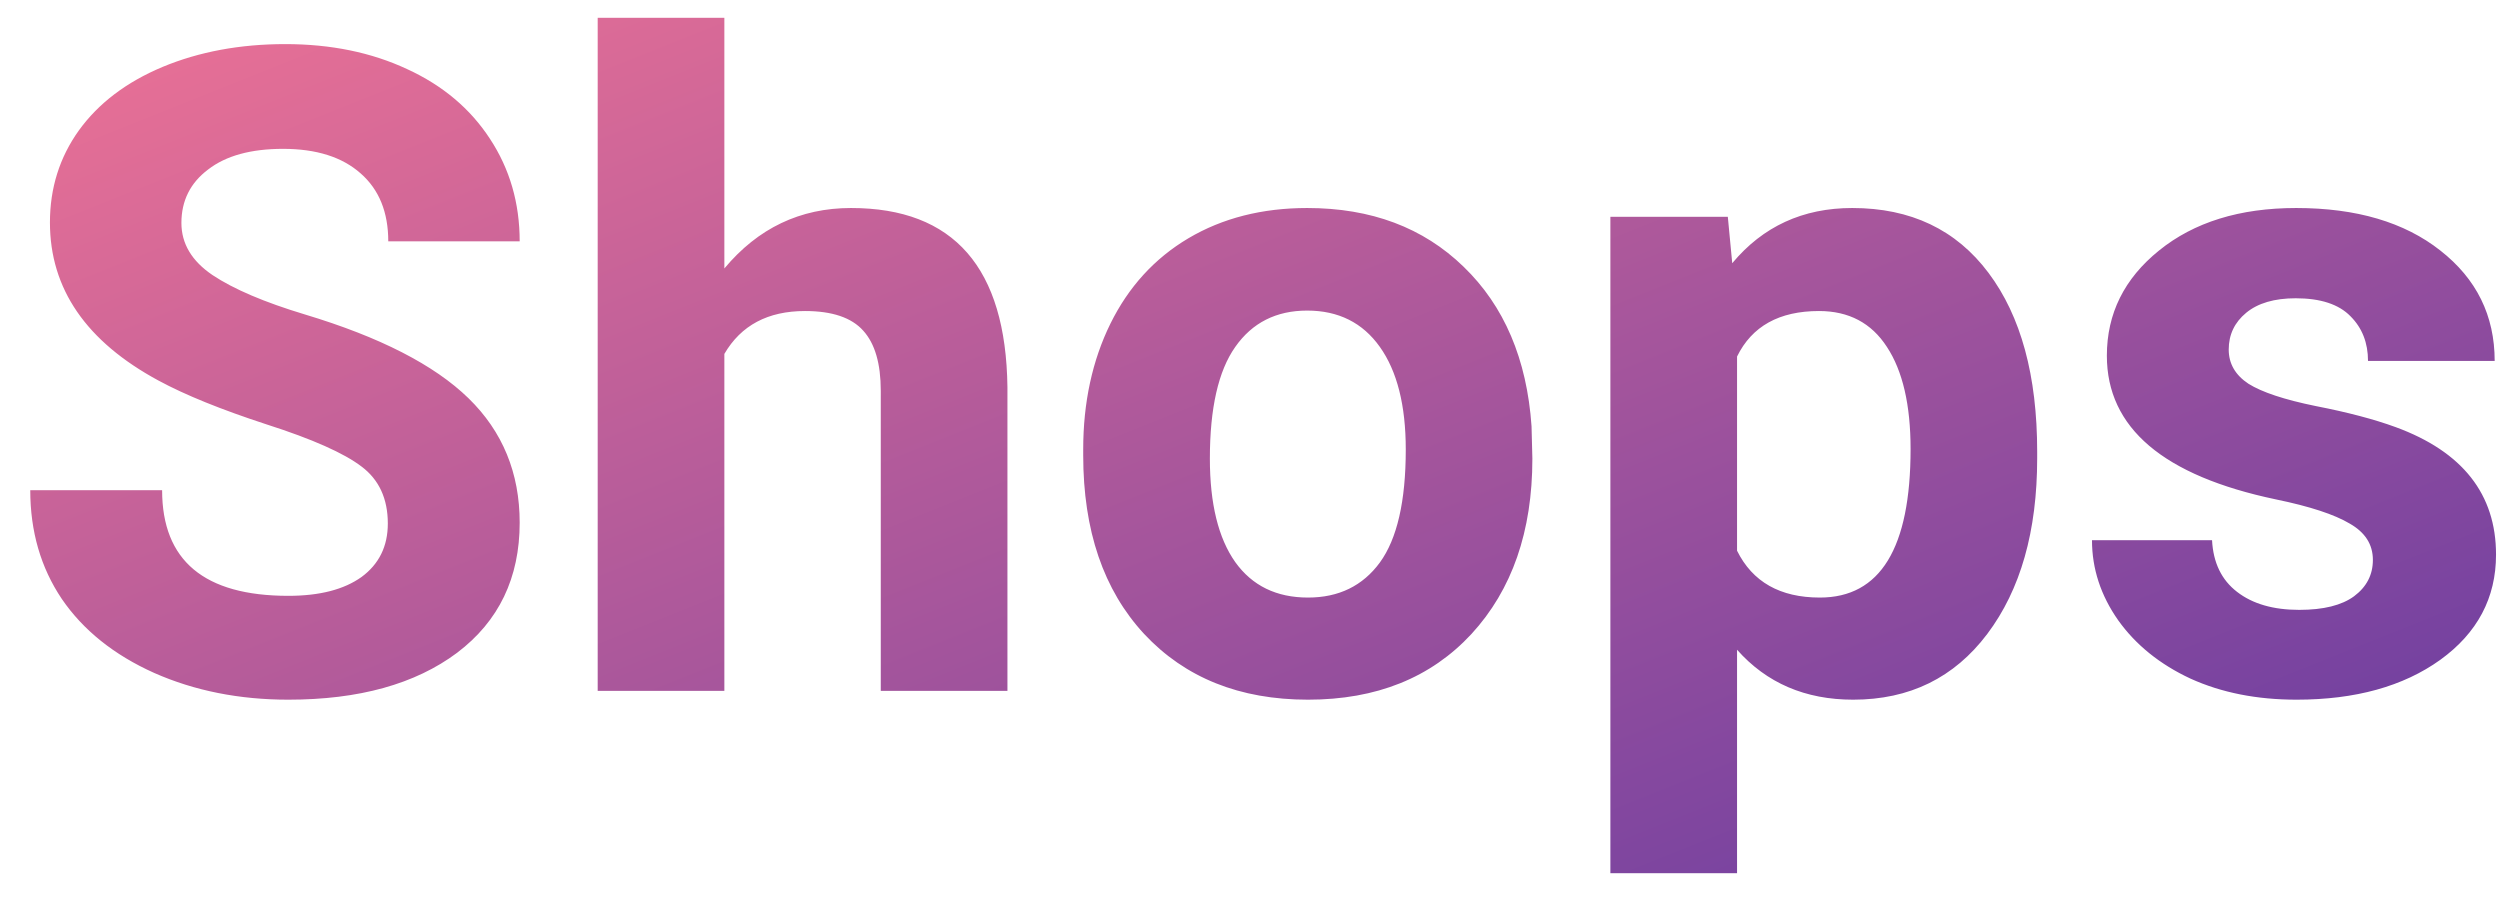 <svg width="39" height="14" viewBox="0 0 39 14" fill="none" xmlns="http://www.w3.org/2000/svg">
<path d="M6.05 8.167C6.05 7.78 5.913 7.483 5.64 7.278C5.366 7.069 4.874 6.85 4.163 6.622C3.452 6.39 2.889 6.162 2.475 5.938C1.344 5.328 0.779 4.505 0.779 3.471C0.779 2.933 0.93 2.454 1.23 2.035C1.536 1.611 1.971 1.281 2.536 1.044C3.106 0.807 3.744 0.688 4.45 0.688C5.161 0.688 5.795 0.818 6.351 1.078C6.907 1.333 7.337 1.696 7.643 2.165C7.952 2.634 8.107 3.168 8.107 3.765H6.057C6.057 3.309 5.913 2.956 5.626 2.705C5.339 2.45 4.936 2.322 4.416 2.322C3.915 2.322 3.525 2.429 3.247 2.644C2.969 2.853 2.83 3.131 2.83 3.478C2.83 3.801 2.992 4.072 3.315 4.291C3.644 4.51 4.124 4.715 4.758 4.906C5.924 5.257 6.774 5.692 7.308 6.212C7.841 6.731 8.107 7.379 8.107 8.153C8.107 9.015 7.782 9.691 7.13 10.184C6.478 10.671 5.601 10.915 4.498 10.915C3.732 10.915 3.035 10.776 2.406 10.498C1.777 10.216 1.297 9.83 0.964 9.343C0.636 8.855 0.472 8.29 0.472 7.647H2.529C2.529 8.746 3.186 9.295 4.498 9.295C4.986 9.295 5.366 9.197 5.64 9.001C5.913 8.8 6.05 8.522 6.05 8.167ZM11.3 4.188C11.824 3.56 12.482 3.245 13.275 3.245C14.88 3.245 15.693 4.177 15.716 6.041V10.778H13.74V6.096C13.74 5.672 13.649 5.36 13.467 5.159C13.284 4.954 12.981 4.852 12.558 4.852C11.979 4.852 11.56 5.075 11.3 5.521V10.778H9.324V0.278H11.3V4.188ZM16.898 7.012C16.898 6.278 17.04 5.624 17.322 5.05C17.605 4.476 18.01 4.031 18.539 3.717C19.072 3.402 19.69 3.245 20.392 3.245C21.39 3.245 22.203 3.55 22.832 4.161C23.465 4.772 23.819 5.601 23.892 6.649L23.905 7.155C23.905 8.29 23.588 9.201 22.955 9.89C22.322 10.573 21.472 10.915 20.405 10.915C19.339 10.915 18.487 10.573 17.849 9.89C17.215 9.206 16.898 8.276 16.898 7.101V7.012ZM18.874 7.155C18.874 7.857 19.006 8.395 19.27 8.769C19.535 9.138 19.913 9.322 20.405 9.322C20.884 9.322 21.258 9.14 21.526 8.775C21.795 8.406 21.93 7.818 21.93 7.012C21.93 6.324 21.795 5.79 21.526 5.412C21.258 5.034 20.879 4.845 20.392 4.845C19.909 4.845 19.535 5.034 19.27 5.412C19.006 5.786 18.874 6.367 18.874 7.155ZM31.78 7.148C31.78 8.288 31.52 9.201 31.001 9.89C30.486 10.573 29.789 10.915 28.909 10.915C28.162 10.915 27.558 10.655 27.098 10.136V13.622H25.122V3.382H26.954L27.023 4.106C27.501 3.532 28.125 3.245 28.895 3.245C29.807 3.245 30.516 3.582 31.021 4.257C31.527 4.931 31.78 5.861 31.78 7.046V7.148ZM29.805 7.005C29.805 6.317 29.682 5.786 29.436 5.412C29.194 5.038 28.841 4.852 28.376 4.852C27.756 4.852 27.33 5.089 27.098 5.562V8.591C27.339 9.078 27.77 9.322 28.39 9.322C29.333 9.322 29.805 8.55 29.805 7.005ZM37.017 8.734C37.017 8.493 36.896 8.304 36.654 8.167C36.417 8.026 36.035 7.9 35.506 7.791C33.747 7.422 32.867 6.674 32.867 5.549C32.867 4.893 33.138 4.346 33.681 3.908C34.227 3.466 34.941 3.245 35.82 3.245C36.759 3.245 37.509 3.466 38.069 3.908C38.634 4.35 38.917 4.924 38.917 5.631H36.941C36.941 5.348 36.85 5.116 36.668 4.934C36.486 4.747 36.201 4.653 35.813 4.653C35.481 4.653 35.223 4.729 35.041 4.879C34.859 5.029 34.768 5.221 34.768 5.453C34.768 5.672 34.87 5.85 35.075 5.986C35.285 6.118 35.636 6.235 36.128 6.335C36.62 6.431 37.035 6.54 37.372 6.663C38.416 7.046 38.938 7.709 38.938 8.652C38.938 9.327 38.648 9.874 38.069 10.293C37.491 10.708 36.743 10.915 35.827 10.915C35.207 10.915 34.656 10.806 34.173 10.587C33.694 10.364 33.318 10.06 33.045 9.678C32.772 9.29 32.635 8.873 32.635 8.427H34.508C34.526 8.778 34.656 9.047 34.898 9.233C35.139 9.42 35.463 9.514 35.868 9.514C36.246 9.514 36.531 9.443 36.723 9.302C36.919 9.156 37.017 8.967 37.017 8.734Z" fill="url(#paint0_linear_335_1547)"/>
<defs>
<linearGradient id="paint0_linear_335_1547" x1="0" y1="-2.222" x2="11.034" y2="25.364" gradientUnits="userSpaceOnUse">
<stop stop-color="#F97794"/>
<stop offset="1" stop-color="#623AA2"/>
</linearGradient>
</defs>
</svg>
